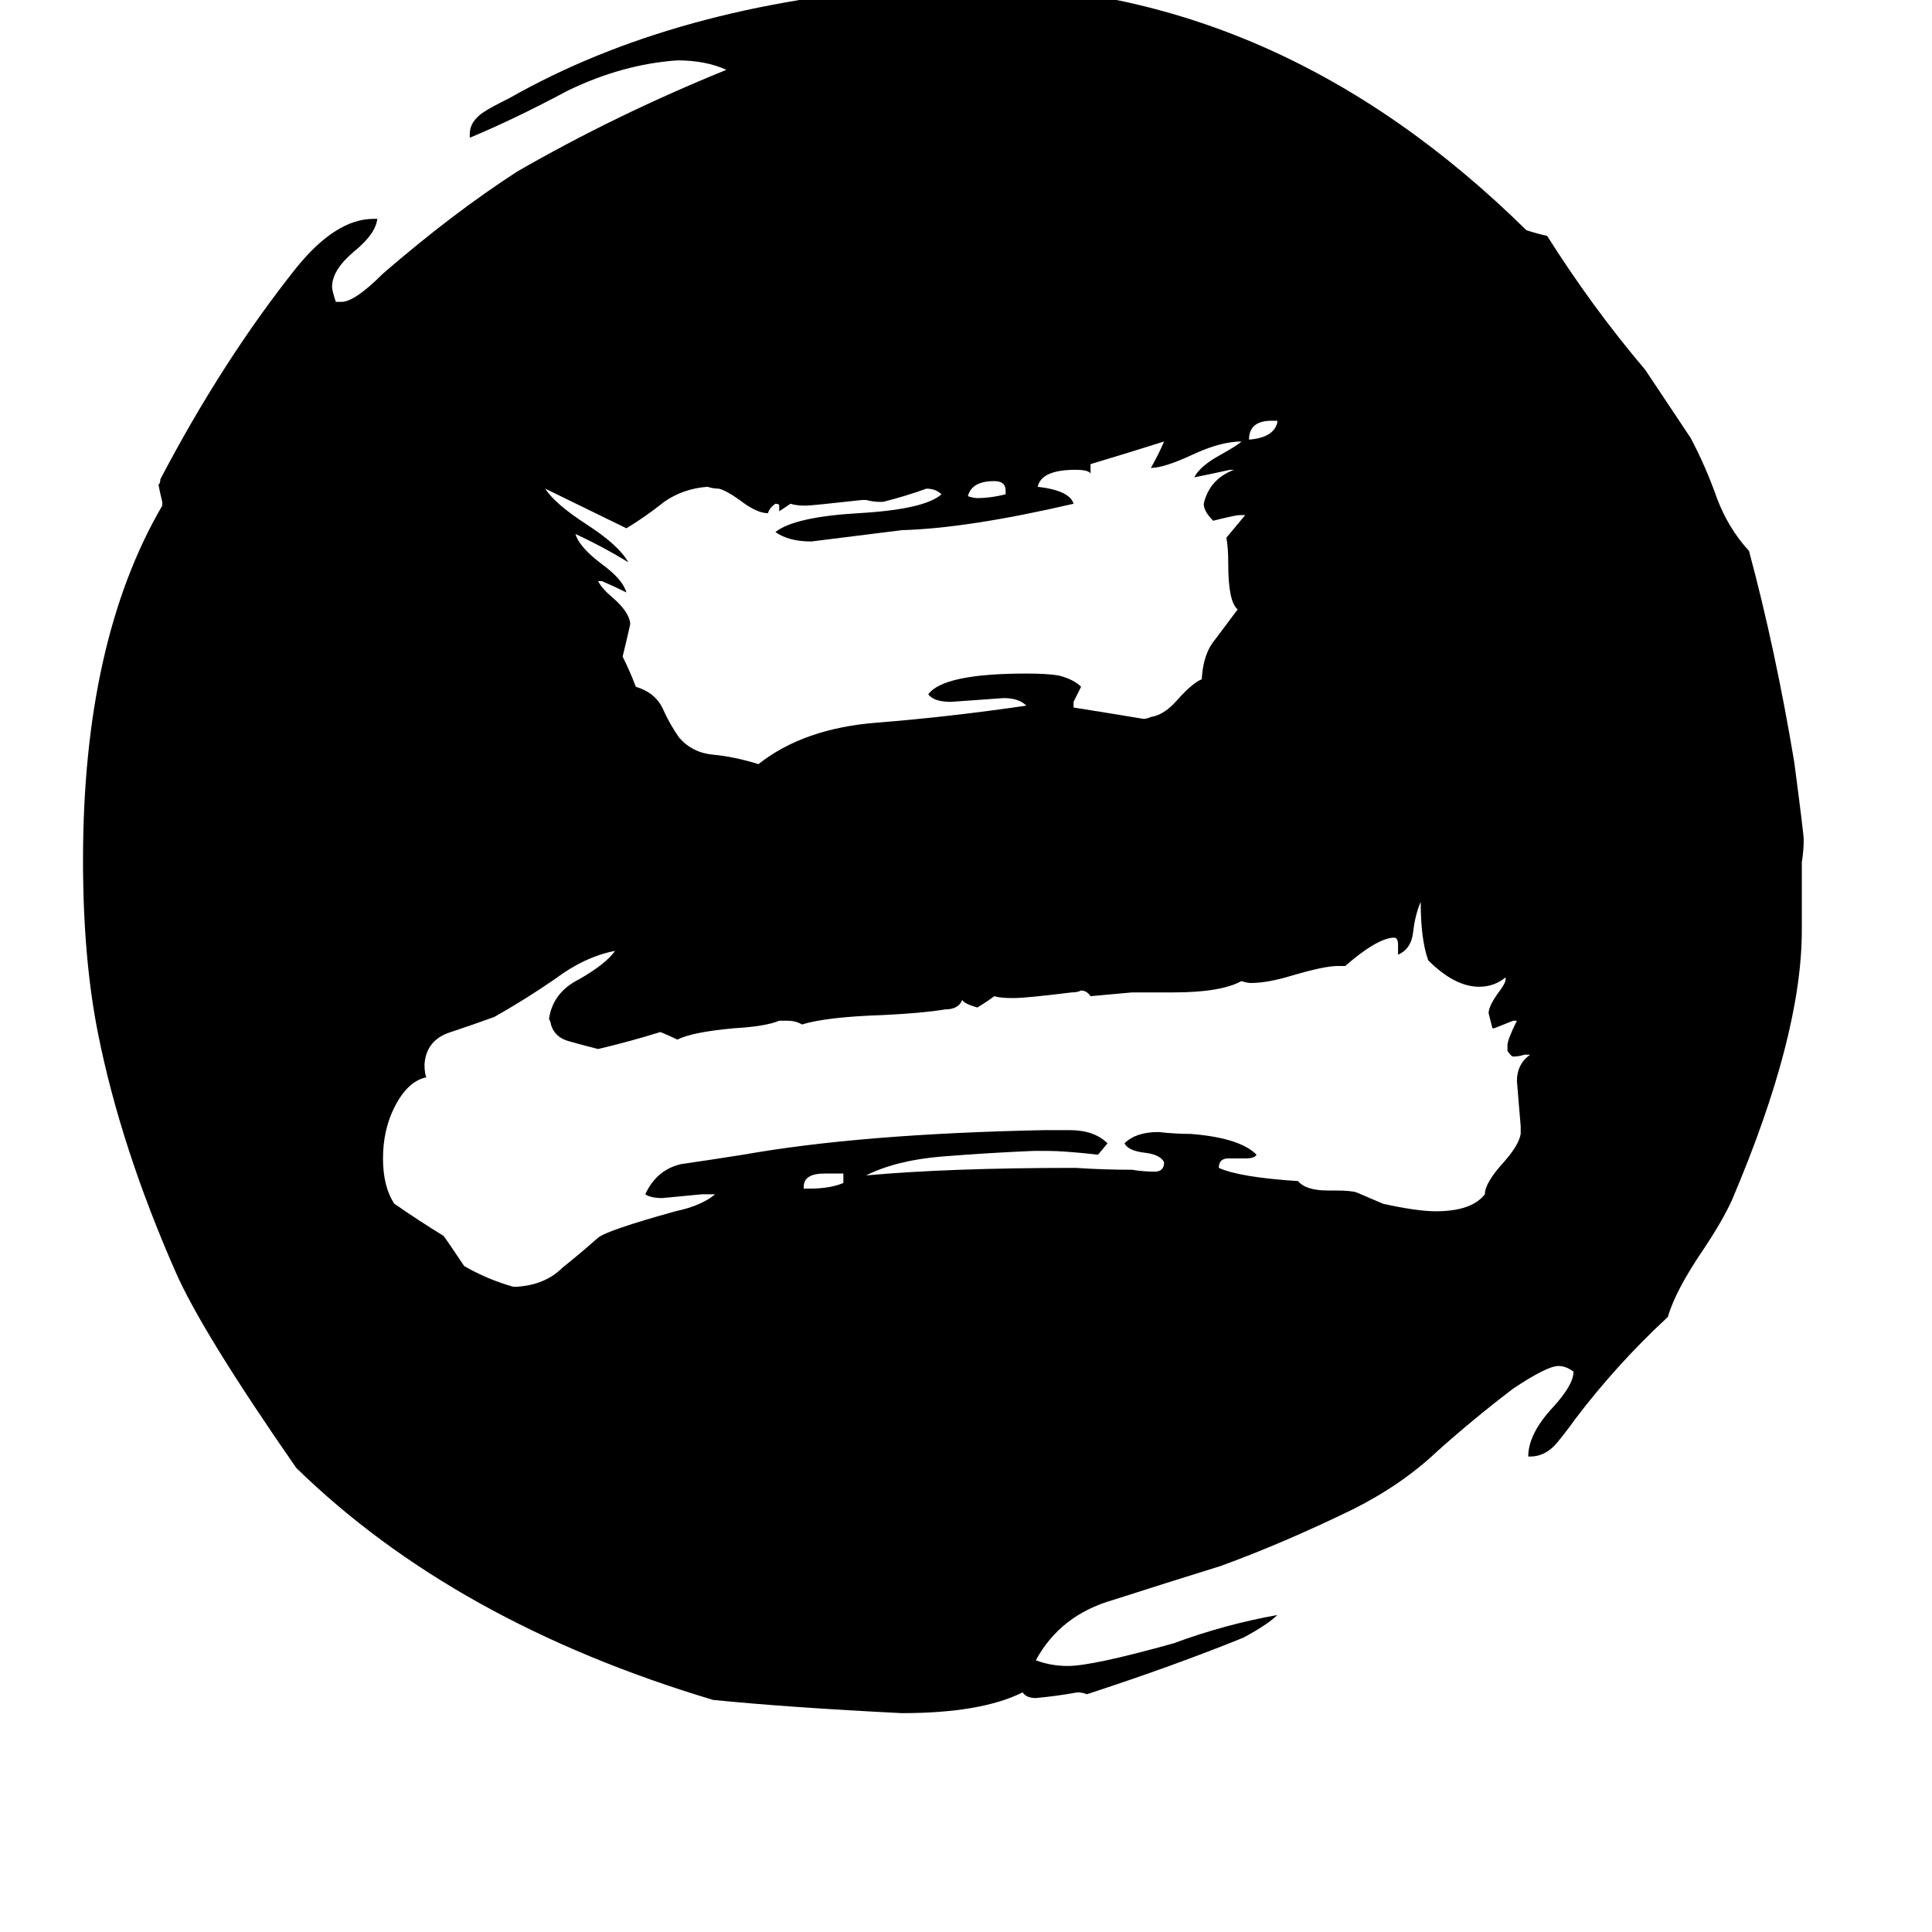 <svg xmlns="http://www.w3.org/2000/svg" viewBox="0 -800 1024 1024">
	<path fill="#000000" d="M811 -28H810Q810 -40 823 -54Q834 -66 834 -73Q830 -76 826 -76Q820 -76 802 -64Q781 -48 762 -31Q743 -13 717 0Q680 18 647 30Q618 39 590 48Q562 56 549 80Q557 83 566 83Q579 83 622 71Q649 61 677 56Q672 61 659 68Q622 83 576 98Q574 97 571 97Q560 99 549 100Q544 100 542 97Q520 108 478 108Q418 105 378 101Q241 60 157 -22Q107 -94 93 -126Q64 -192 52 -252Q44 -292 44 -344Q44 -460 86 -532V-534Q85 -538 84 -543Q85 -544 85 -546Q118 -609 157 -658Q178 -684 198 -684H200Q199 -676 188 -667Q176 -657 176 -648Q176 -646 178 -640H181Q188 -640 203 -655Q240 -687 274 -709Q326 -739 385 -763Q374 -768 359 -768Q330 -766 301 -752Q273 -737 249 -727V-729Q249 -736 257 -741Q260 -743 270 -748Q358 -798 484 -807Q493 -808 512 -808Q677 -808 809 -678Q815 -676 820 -675Q844 -637 872 -604Q884 -586 896 -568Q904 -553 910 -536Q916 -520 927 -508Q941 -456 951 -396Q956 -358 956 -355Q956 -349 955 -343V-307Q955 -251 918 -164Q913 -153 903 -138Q888 -116 884 -102Q857 -77 835 -48Q830 -41 825 -35Q819 -28 811 -28ZM787 -167Q787 -173 797 -184Q805 -193 806 -199V-203Q805 -215 804 -227Q804 -236 811 -241H808Q805 -240 802 -240Q801 -240 799 -243V-246Q799 -249 804 -259H802Q797 -257 792 -255H791Q790 -259 789 -263Q789 -267 795 -275Q798 -279 798 -281V-282Q792 -277 784 -277Q771 -277 757 -291Q753 -302 753 -322Q750 -315 749 -306Q748 -297 741 -294V-299Q741 -303 739 -303H738Q729 -302 713 -288H709Q702 -288 685 -283Q672 -279 663 -279Q661 -279 658 -280Q647 -274 622 -274H600Q589 -273 578 -272Q576 -275 573 -275Q571 -274 568 -274Q544 -271 537 -271Q530 -271 527 -272Q523 -269 518 -266Q511 -268 510 -270Q508 -265 501 -265Q489 -263 468 -262Q438 -261 425 -257Q422 -259 417 -259H413Q406 -256 389 -255Q367 -253 359 -249Q355 -251 350 -253Q334 -248 317 -244Q309 -246 302 -248Q294 -250 292 -257Q292 -258 291 -260Q293 -274 307 -281Q321 -289 326 -296Q310 -293 294 -281Q278 -270 262 -261Q251 -257 239 -253Q226 -249 225 -236Q225 -231 226 -229Q216 -227 209 -213Q203 -201 203 -186Q203 -171 209 -162Q222 -153 235 -145Q236 -144 246 -129Q258 -122 272 -118H274Q289 -119 298 -128Q308 -136 317 -144Q322 -148 358 -158Q372 -161 379 -167H372Q362 -166 351 -165Q345 -165 342 -167Q348 -180 361 -183Q375 -185 394 -188Q456 -199 553 -201H567Q580 -201 587 -194L582 -188Q564 -190 555 -190H548Q524 -189 499 -187Q475 -185 459 -177Q503 -181 570 -181Q585 -180 600 -180Q606 -179 612 -179Q617 -179 617 -184Q615 -188 607 -189Q598 -190 596 -194Q602 -200 614 -200Q623 -199 631 -199Q657 -197 666 -188Q665 -186 660 -186H651Q646 -186 646 -181Q657 -176 688 -174Q692 -169 704 -169H708Q716 -169 719 -168L733 -162Q751 -158 761 -158Q780 -158 787 -167ZM637 -440V-441Q638 -454 644 -461Q650 -469 656 -477Q651 -481 651 -501Q651 -510 650 -515Q655 -521 660 -527H657Q655 -527 643 -524Q638 -529 638 -533Q641 -546 654 -551H652Q643 -549 633 -547Q636 -553 647 -559Q656 -564 658 -566Q647 -566 632 -559Q617 -552 610 -552Q614 -559 617 -566Q598 -560 578 -554V-549Q577 -551 570 -551Q552 -551 550 -542Q567 -540 569 -533Q513 -520 478 -519Q454 -516 430 -513Q418 -513 411 -518Q421 -526 455 -528Q490 -530 499 -538Q496 -541 491 -541Q480 -537 468 -534H466Q463 -534 459 -535H457Q430 -532 427 -532Q422 -532 419 -533Q416 -531 413 -529V-532Q413 -533 411 -533Q408 -531 407 -528Q401 -528 392 -535Q385 -540 381 -541Q378 -541 375 -542Q362 -541 352 -534Q342 -526 332 -520L289 -541Q294 -533 311 -522Q328 -511 333 -502Q320 -510 305 -517Q307 -510 319 -501Q330 -493 332 -486Q326 -489 319 -492H317Q319 -488 325 -483Q333 -476 334 -470V-469Q332 -460 330 -452Q334 -444 337 -436Q347 -433 351 -425Q355 -416 360 -409Q367 -401 378 -400Q389 -399 402 -395Q426 -414 465 -417Q503 -420 544 -426Q540 -430 532 -430Q518 -429 504 -428Q495 -428 492 -432Q500 -443 544 -443Q555 -443 561 -442Q569 -440 573 -436Q571 -432 569 -428V-425Q588 -422 606 -419Q608 -419 610 -420Q617 -421 624 -429Q632 -438 637 -440ZM447 -173V-178H437Q426 -178 426 -171V-170H429Q440 -170 447 -173ZM533 -538V-540Q533 -545 527 -545Q515 -545 513 -537Q516 -536 518 -536Q525 -536 533 -538ZM677 -576V-577H674Q662 -577 662 -567Q675 -568 677 -576Z"/>
</svg>